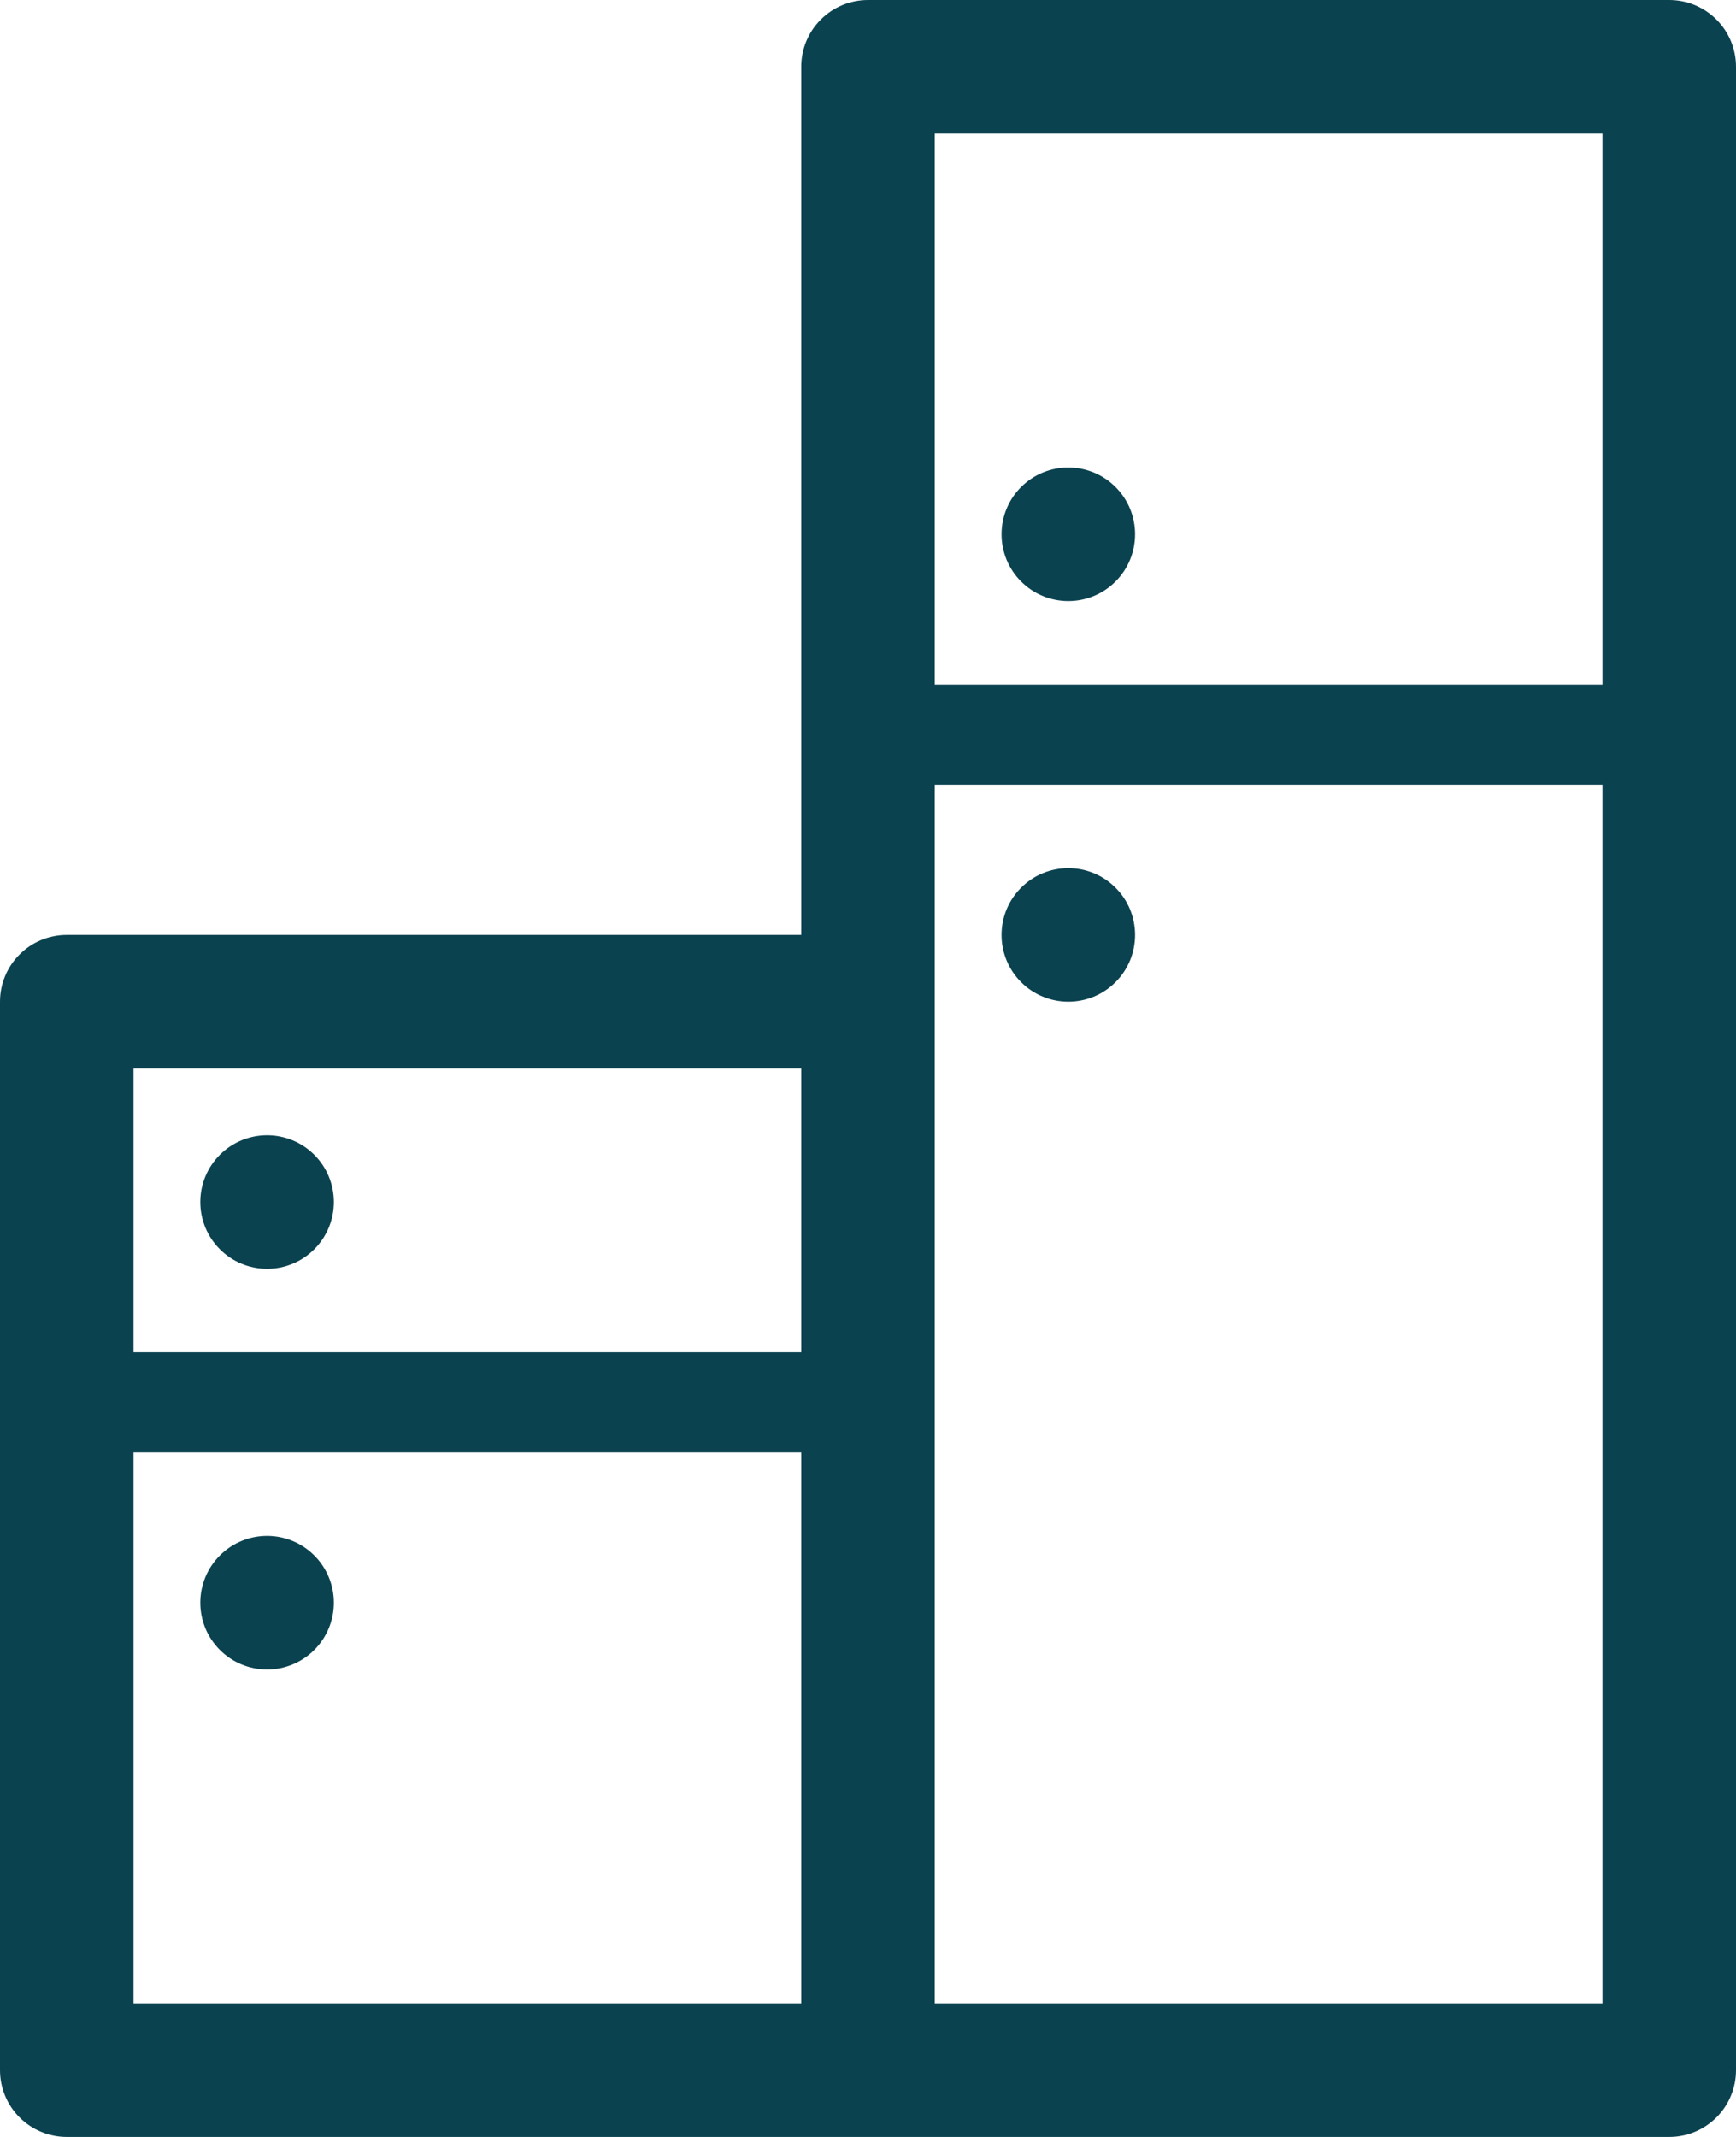 <svg width="26" height="32" viewBox="0 0 26 32" fill="none" xmlns="http://www.w3.org/2000/svg">
    <path fill-rule="evenodd" clip-rule="evenodd"
        d="M1 32C0.735 32 0.48 31.895 0.293 31.707C0.105 31.52 0 31.265 0 31V15C0 14.735 0.105 14.48 0.293 14.293C0.48 14.105 0.735 14 1 14H12V1C12 0.735 12.105 0.48 12.293 0.293C12.48 0.105 12.735 0 13 0H25C25.265 0 25.52 0.105 25.707 0.293C25.895 0.48 26 0.735 26 1V31C26 31.265 25.895 31.52 25.707 31.707C25.52 31.895 25.265 32 25 32H1ZM12 21.75H2V30H12V21.75ZM24 11.75H14V30H24V11.75ZM4 23C4.265 23 4.52 23.105 4.707 23.293C4.895 23.48 5 23.735 5 24C5 24.265 4.895 24.52 4.707 24.707C4.52 24.895 4.265 25 4 25C3.735 25 3.48 24.895 3.293 24.707C3.105 24.52 3 24.265 3 24C3 23.735 3.105 23.48 3.293 23.293C3.48 23.105 3.735 23 4 23ZM12 16H2V20.25H12V16ZM4 17C4.265 17 4.52 17.105 4.707 17.293C4.895 17.48 5 17.735 5 18C5 18.265 4.895 18.52 4.707 18.707C4.52 18.895 4.265 19 4 19C3.735 19 3.48 18.895 3.293 18.707C3.105 18.52 3 18.265 3 18C3 17.735 3.105 17.48 3.293 17.293C3.48 17.105 3.735 17 4 17ZM16 13C16.265 13 16.52 13.105 16.707 13.293C16.895 13.48 17 13.735 17 14C17 14.265 16.895 14.52 16.707 14.707C16.52 14.895 16.265 15 16 15C15.735 15 15.48 14.895 15.293 14.707C15.105 14.52 15 14.265 15 14C15 13.735 15.105 13.48 15.293 13.293C15.48 13.105 15.735 13 16 13ZM24 2H14V10.25H24V2ZM16 7C16.265 7 16.52 7.105 16.707 7.293C16.895 7.48 17 7.735 17 8C17 8.265 16.895 8.52 16.707 8.707C16.52 8.895 16.265 9 16 9C15.735 9 15.48 8.895 15.293 8.707C15.105 8.52 15 8.265 15 8C15 7.735 15.105 7.48 15.293 7.293C15.48 7.105 15.735 7 16 7Z"
        fill="#0b4250" />
</svg>